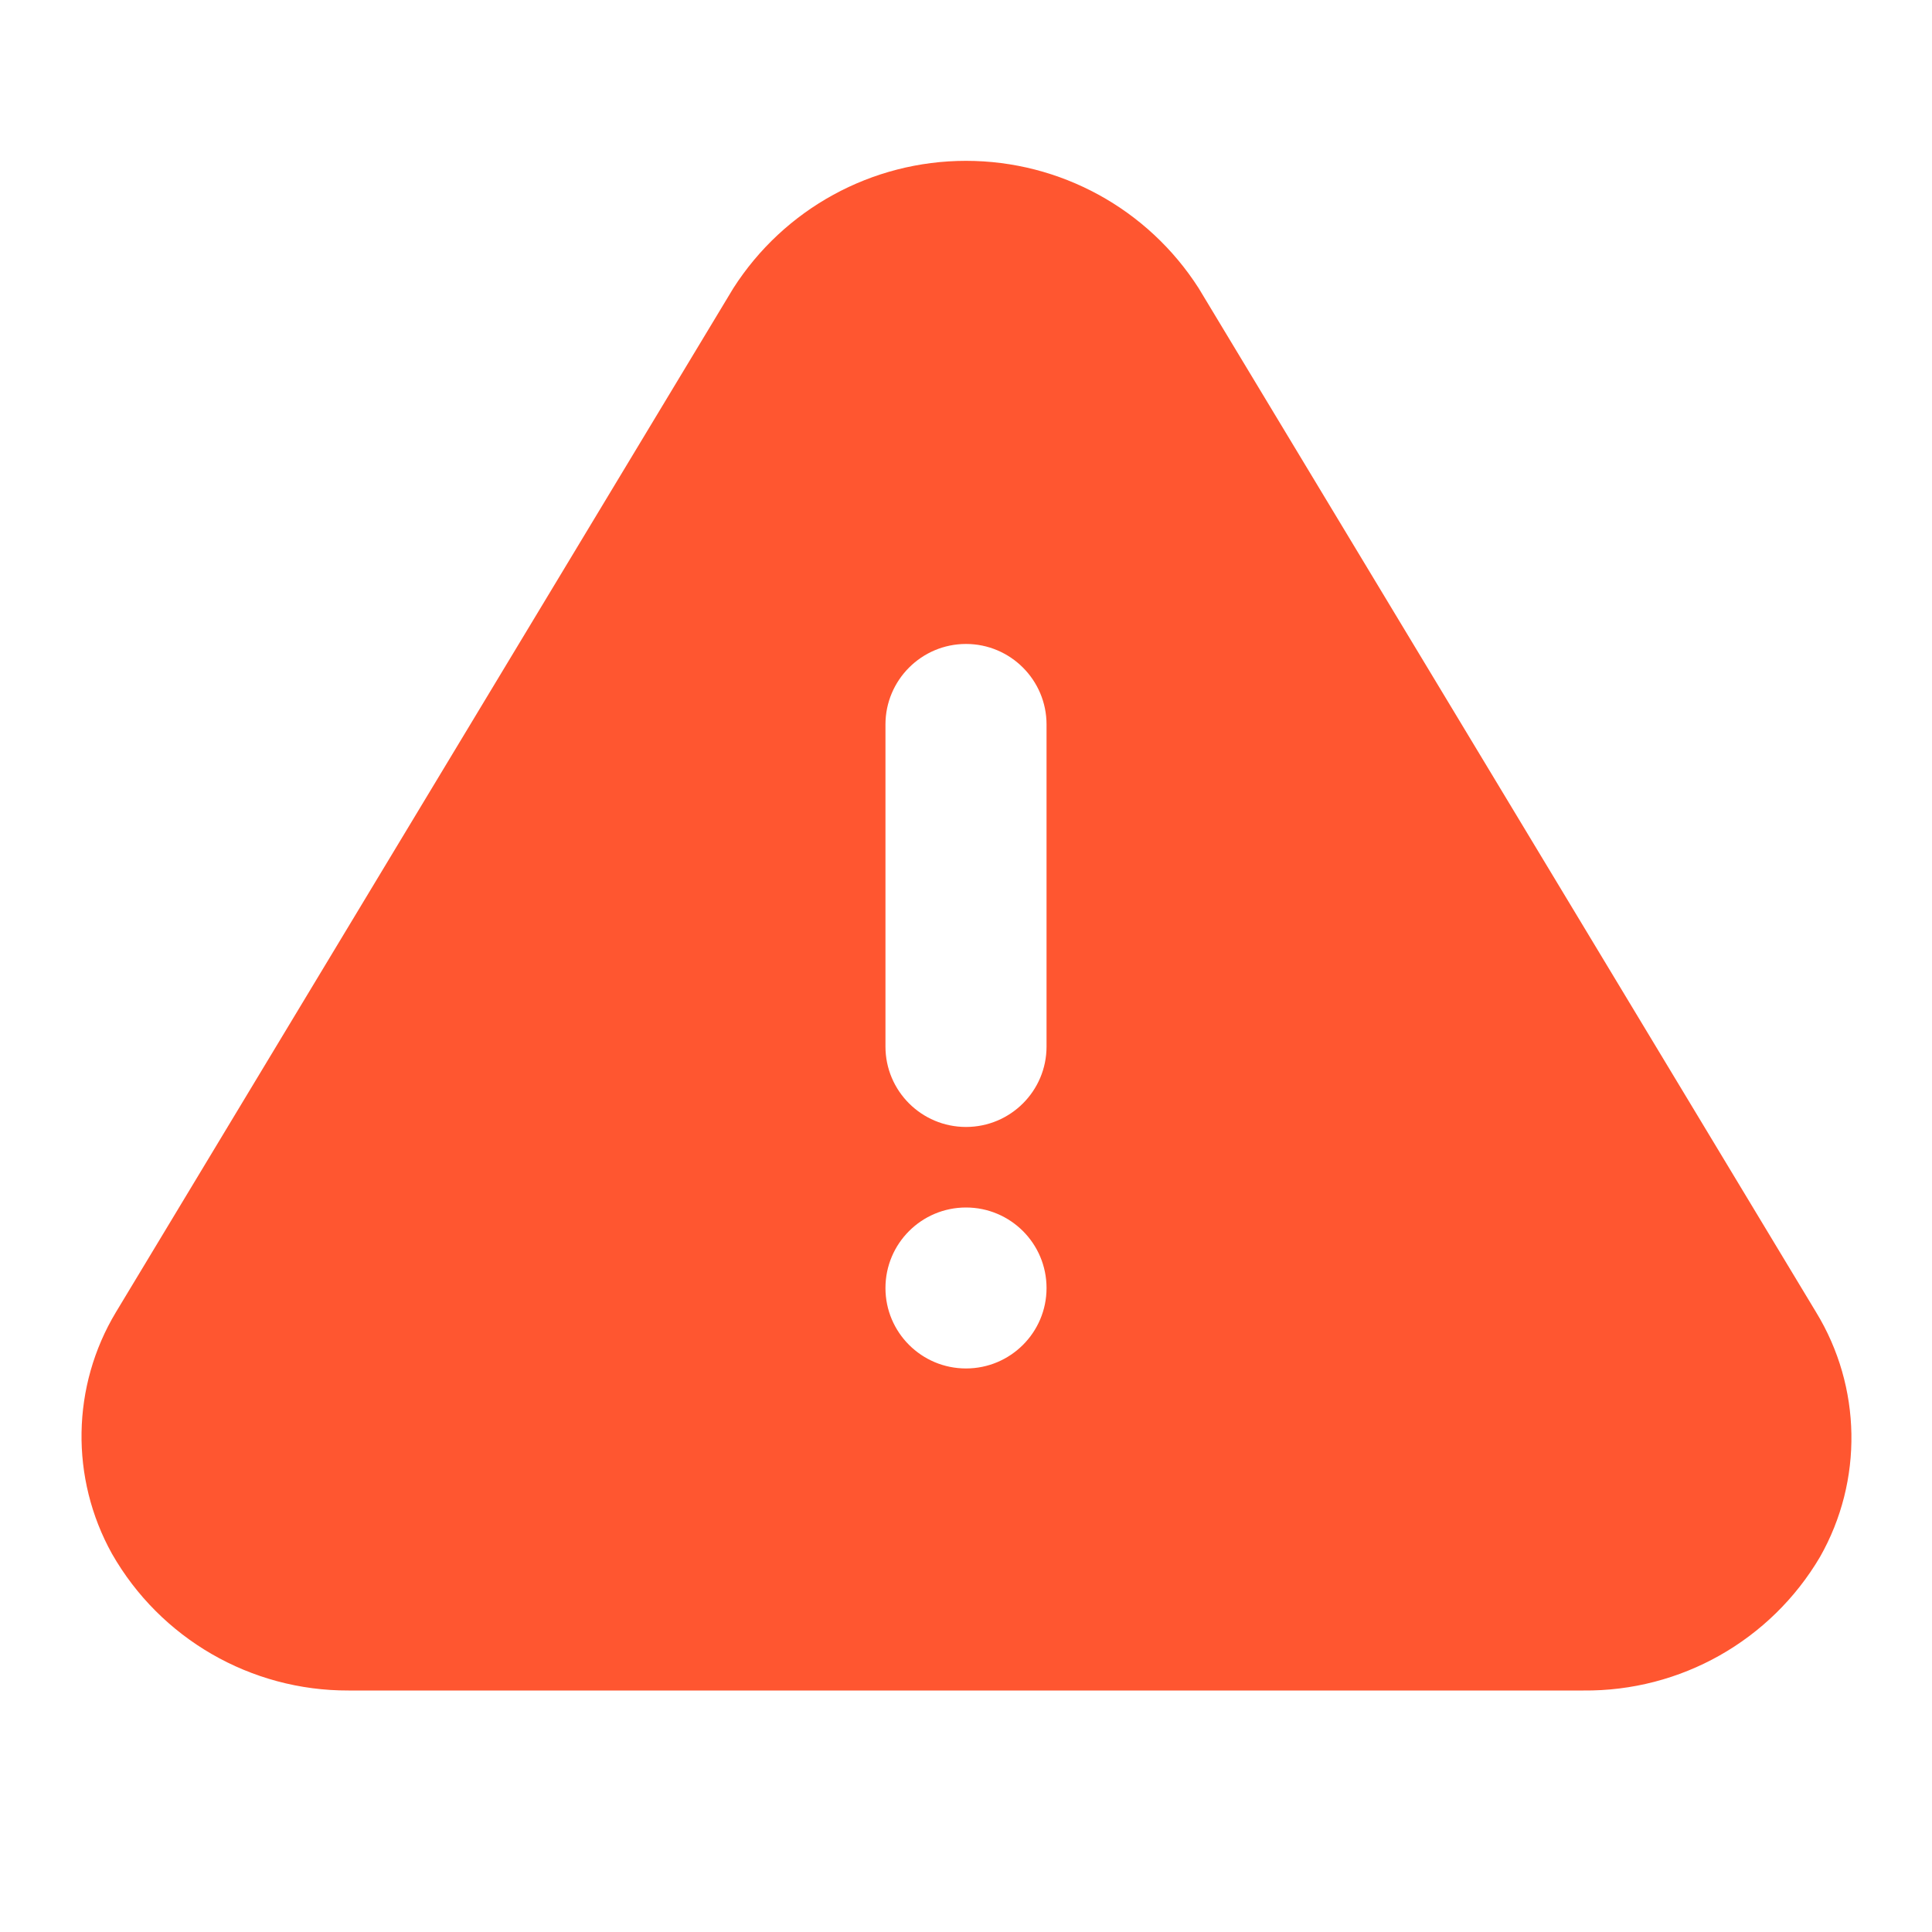 <svg width="16" height="16" viewBox="0 0 16 16" fill="none" xmlns="http://www.w3.org/2000/svg">
<path fill-rule="evenodd" clip-rule="evenodd" d="M15.04 10.867L9.927 2.387C9.506 1.729 8.78 1.332 8 1.332C7.22 1.332 6.494 1.729 6.073 2.387L0.96 10.867C0.592 11.479 0.58 12.242 0.927 12.867C1.328 13.57 2.077 14.003 2.887 14H13.113C13.918 14.008 14.665 13.586 15.073 12.893C15.431 12.262 15.418 11.486 15.04 10.867ZM8 11.333C7.632 11.333 7.333 11.035 7.333 10.667C7.333 10.298 7.632 10 8 10C8.368 10 8.667 10.298 8.667 10.667C8.667 11.035 8.368 11.333 8 11.333ZM8 9.333C8.368 9.333 8.667 9.035 8.667 8.667V6C8.667 5.632 8.368 5.333 8 5.333C7.632 5.333 7.333 5.632 7.333 6V8.667C7.333 9.035 7.632 9.333 8 9.333Z" fill="#FF5630"/>
</svg>
